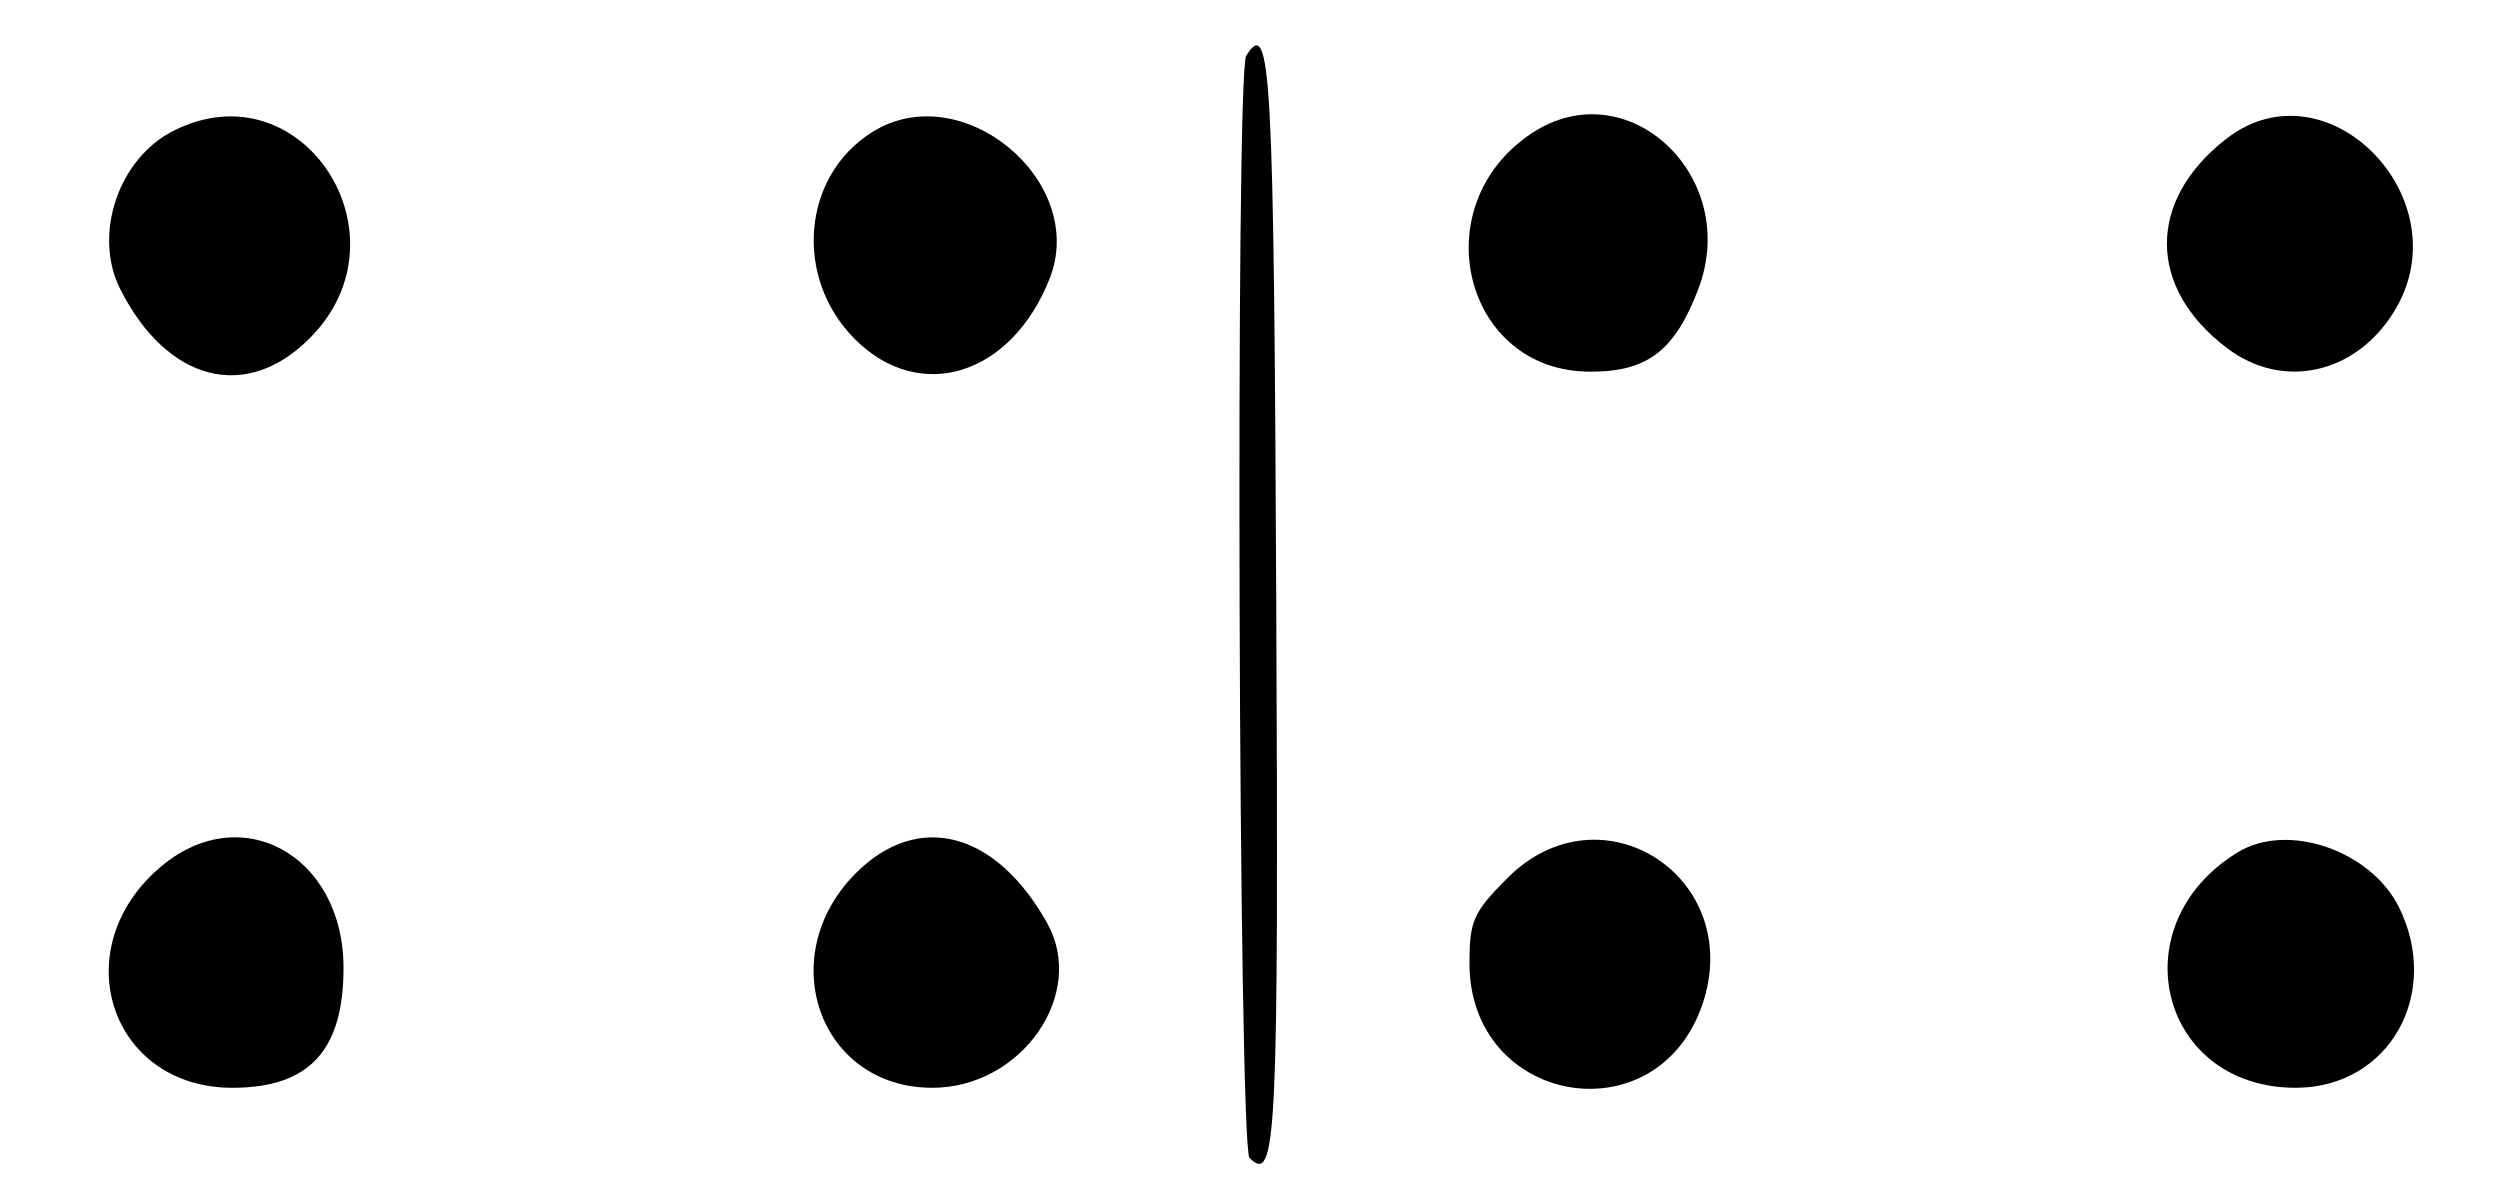 <?xml version="1.0" standalone="no"?>
<!DOCTYPE svg PUBLIC "-//W3C//DTD SVG 20010904//EN"
 "http://www.w3.org/TR/2001/REC-SVG-20010904/DTD/svg10.dtd">
<svg version="1.0" xmlns="http://www.w3.org/2000/svg"
 width="262pt" height="125pt" viewBox="0 0 262 125"
 preserveAspectRatio="xMidYMid meet">
<g transform="translate(0,125) scale(0.05,-0.05)"
fill="#000000" stroke="none">
<path d="M2612 2383 c-23 -37 -16 -2287 7 -2310 57 -57 61 41 56 1167 -5 1113
-11 1227 -63 1143z"/>
<path d="M366 2227 c-117 -57 -172 -218 -114 -333 98 -194 264 -237 397 -103
215 214 -15 569 -283 436z"/>
<path d="M1828 2223 c-147 -92 -165 -305 -36 -434 136 -136 328 -76 408 127
81 205 -185 425 -372 307z"/>
<path d="M3211 2221 c-230 -152 -143 -502 124 -500 119 0 176 45 225 174 89
236 -149 458 -349 326z"/>
<path d="M4665 2208 c-165 -129 -164 -311 2 -437 116 -89 270 -56 351 76 145
235 -141 528 -353 361z"/>
<path d="M332 679 c-196 -172 -99 -459 155 -459 161 0 233 78 233 251 0 239
-219 357 -388 208z"/>
<path d="M1794 670 c-174 -174 -77 -450 160 -450 187 0 324 196 241 345 -108
193 -271 235 -401 105z"/>
<path d="M3160 660 c-72 -72 -80 -90 -80 -179 0 -298 395 -366 489 -84 88 265
-213 459 -409 263z"/>
<path d="M4691 714 c-250 -152 -165 -495 122 -494 195 1 305 197 215 379 -60
119 -233 178 -337 115z"/>
</g>
</svg>
